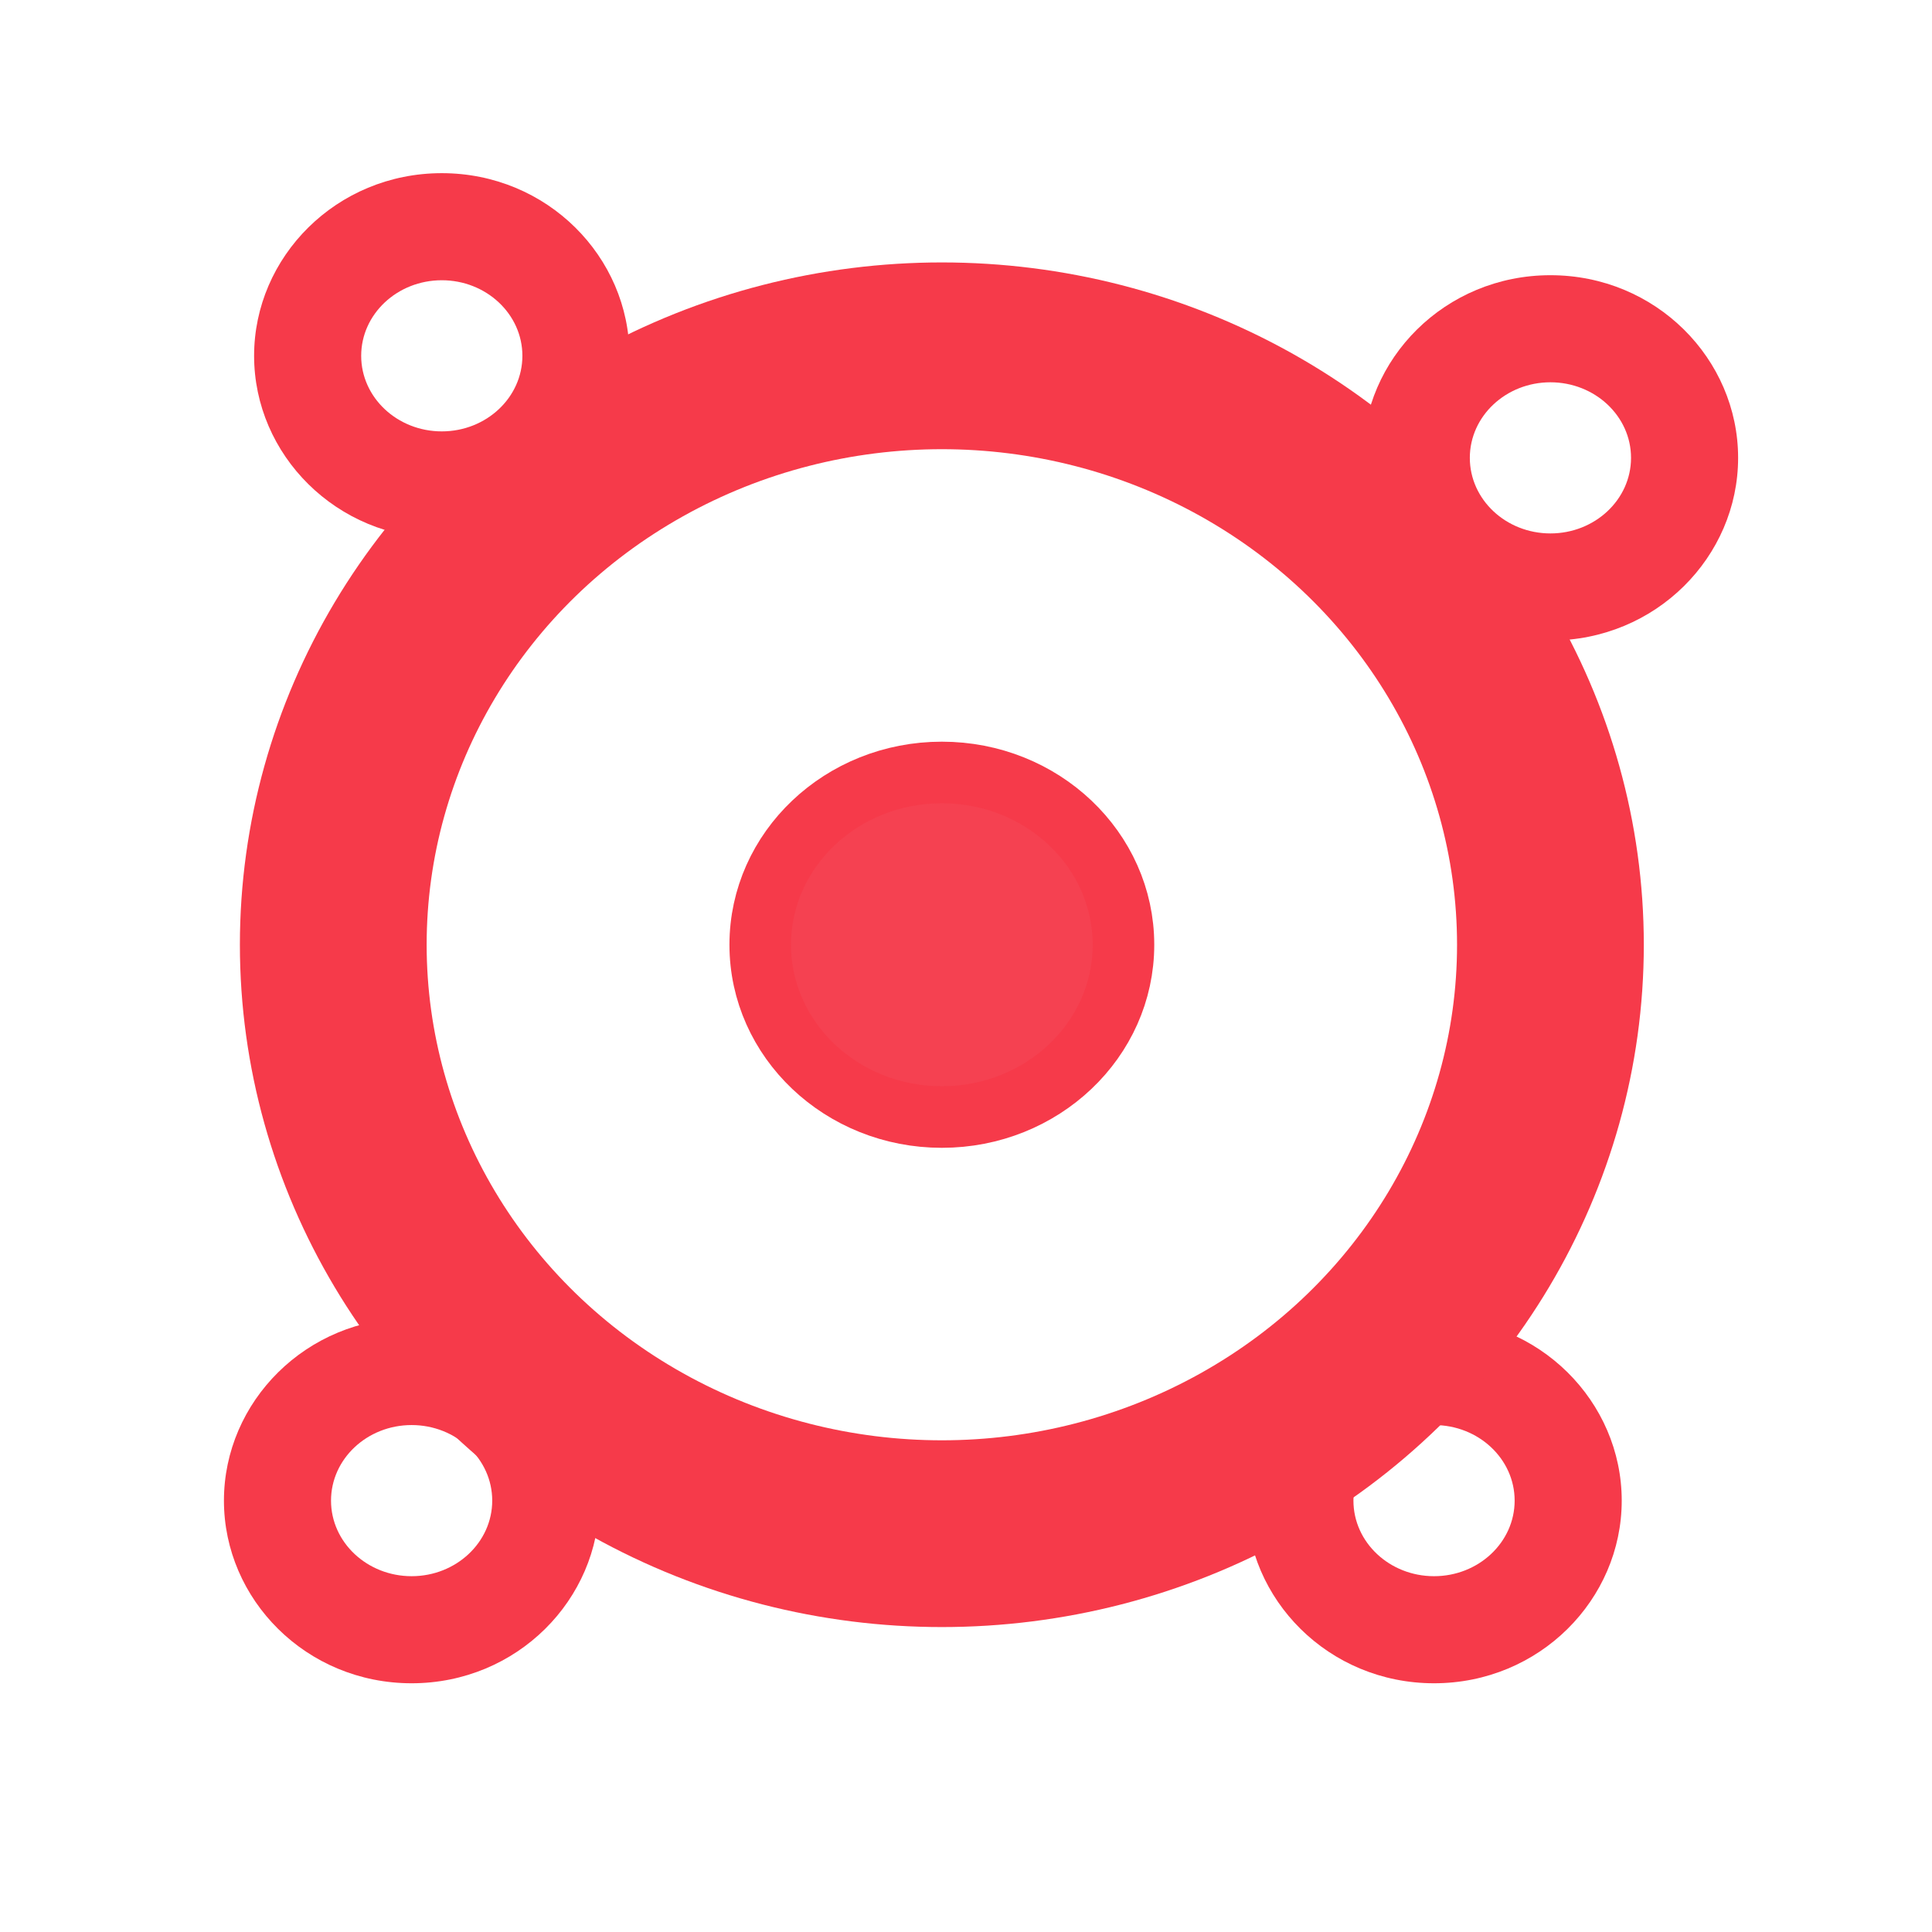 <?xml version="1.0" encoding="UTF-8" standalone="no"?><!DOCTYPE svg PUBLIC "-//W3C//DTD SVG 1.1//EN" "http://www.w3.org/Graphics/SVG/1.1/DTD/svg11.dtd"><svg width="100%" height="100%" viewBox="0 0 3000 3000" version="1.1" xmlns="http://www.w3.org/2000/svg" xmlns:xlink="http://www.w3.org/1999/xlink" xml:space="preserve" xmlns:serif="http://www.serif.com/" style="fill-rule:evenodd;clip-rule:evenodd;stroke-linecap:round;stroke-linejoin:round;stroke-miterlimit:1.5;"><g><path d="M686,268.887c-163.738,0 -291.436,130.108 -291.436,283.613c0,153.505 127.698,283.613 291.436,283.613c163.738,0 291.436,-130.108 291.436,-283.613c0,-153.505 -127.698,-283.613 -291.436,-283.613Zm0,166.273c69.079,0 125.163,52.578 125.163,117.34c0,64.762 -56.084,117.34 -125.163,117.34c-69.079,0 -125.163,-52.578 -125.163,-117.34c0,-64.762 56.084,-117.34 125.163,-117.34Z" style="fill:#f63a4a;"/><path d="M2407.5,427.34c-163.738,-0 -291.436,130.109 -291.436,283.613c0,153.505 127.698,283.613 291.436,283.613c163.738,0 291.436,-130.108 291.436,-283.613c0,-153.504 -127.698,-283.613 -291.436,-283.613Zm0,166.273c69.079,0 125.163,52.578 125.163,117.34c0,64.762 -56.084,117.34 -125.163,117.34c-69.079,0 -125.163,-52.578 -125.163,-117.34c0,-64.762 56.084,-117.34 125.163,-117.34Z" style="fill:#f63a4a;"/><path d="M2226.77,2046.55c-163.738,0 -291.436,130.109 -291.436,283.614c0,153.504 127.698,283.613 291.436,283.613c163.738,0 291.436,-130.109 291.436,-283.613c0,-153.505 -127.698,-283.614 -291.436,-283.614Zm0,166.273c69.079,0 125.163,52.579 125.163,117.341c0,64.762 -56.084,117.34 -125.163,117.34c-69.079,0 -125.163,-52.578 -125.163,-117.34c0,-64.762 56.084,-117.341 125.163,-117.341Z" style="fill:#f63a4a;"/><path d="M639.163,2046.55c-163.738,0 -291.436,130.109 -291.436,283.614c0,153.504 127.698,283.613 291.436,283.613c163.738,0 291.436,-130.109 291.436,-283.613c0,-153.505 -127.698,-283.614 -291.436,-283.614Zm0,166.273c69.079,0 125.163,52.579 125.163,117.341c0,64.762 -56.084,117.34 -125.163,117.34c-69.079,0 -125.163,-52.578 -125.163,-117.34c0,-64.762 56.084,-117.341 125.163,-117.341Z" style="fill:#f63a4a;"/><ellipse cx="1462.5" cy="1467" rx="945" ry="914.5" style="fill:none;stroke:#f63a4a;stroke-width:290px;"/><ellipse cx="1462.5" cy="1467" rx="282" ry="267.5" style="fill:#f54151;stroke:#f63a4a;stroke-width:95.64px;"/></g></svg>